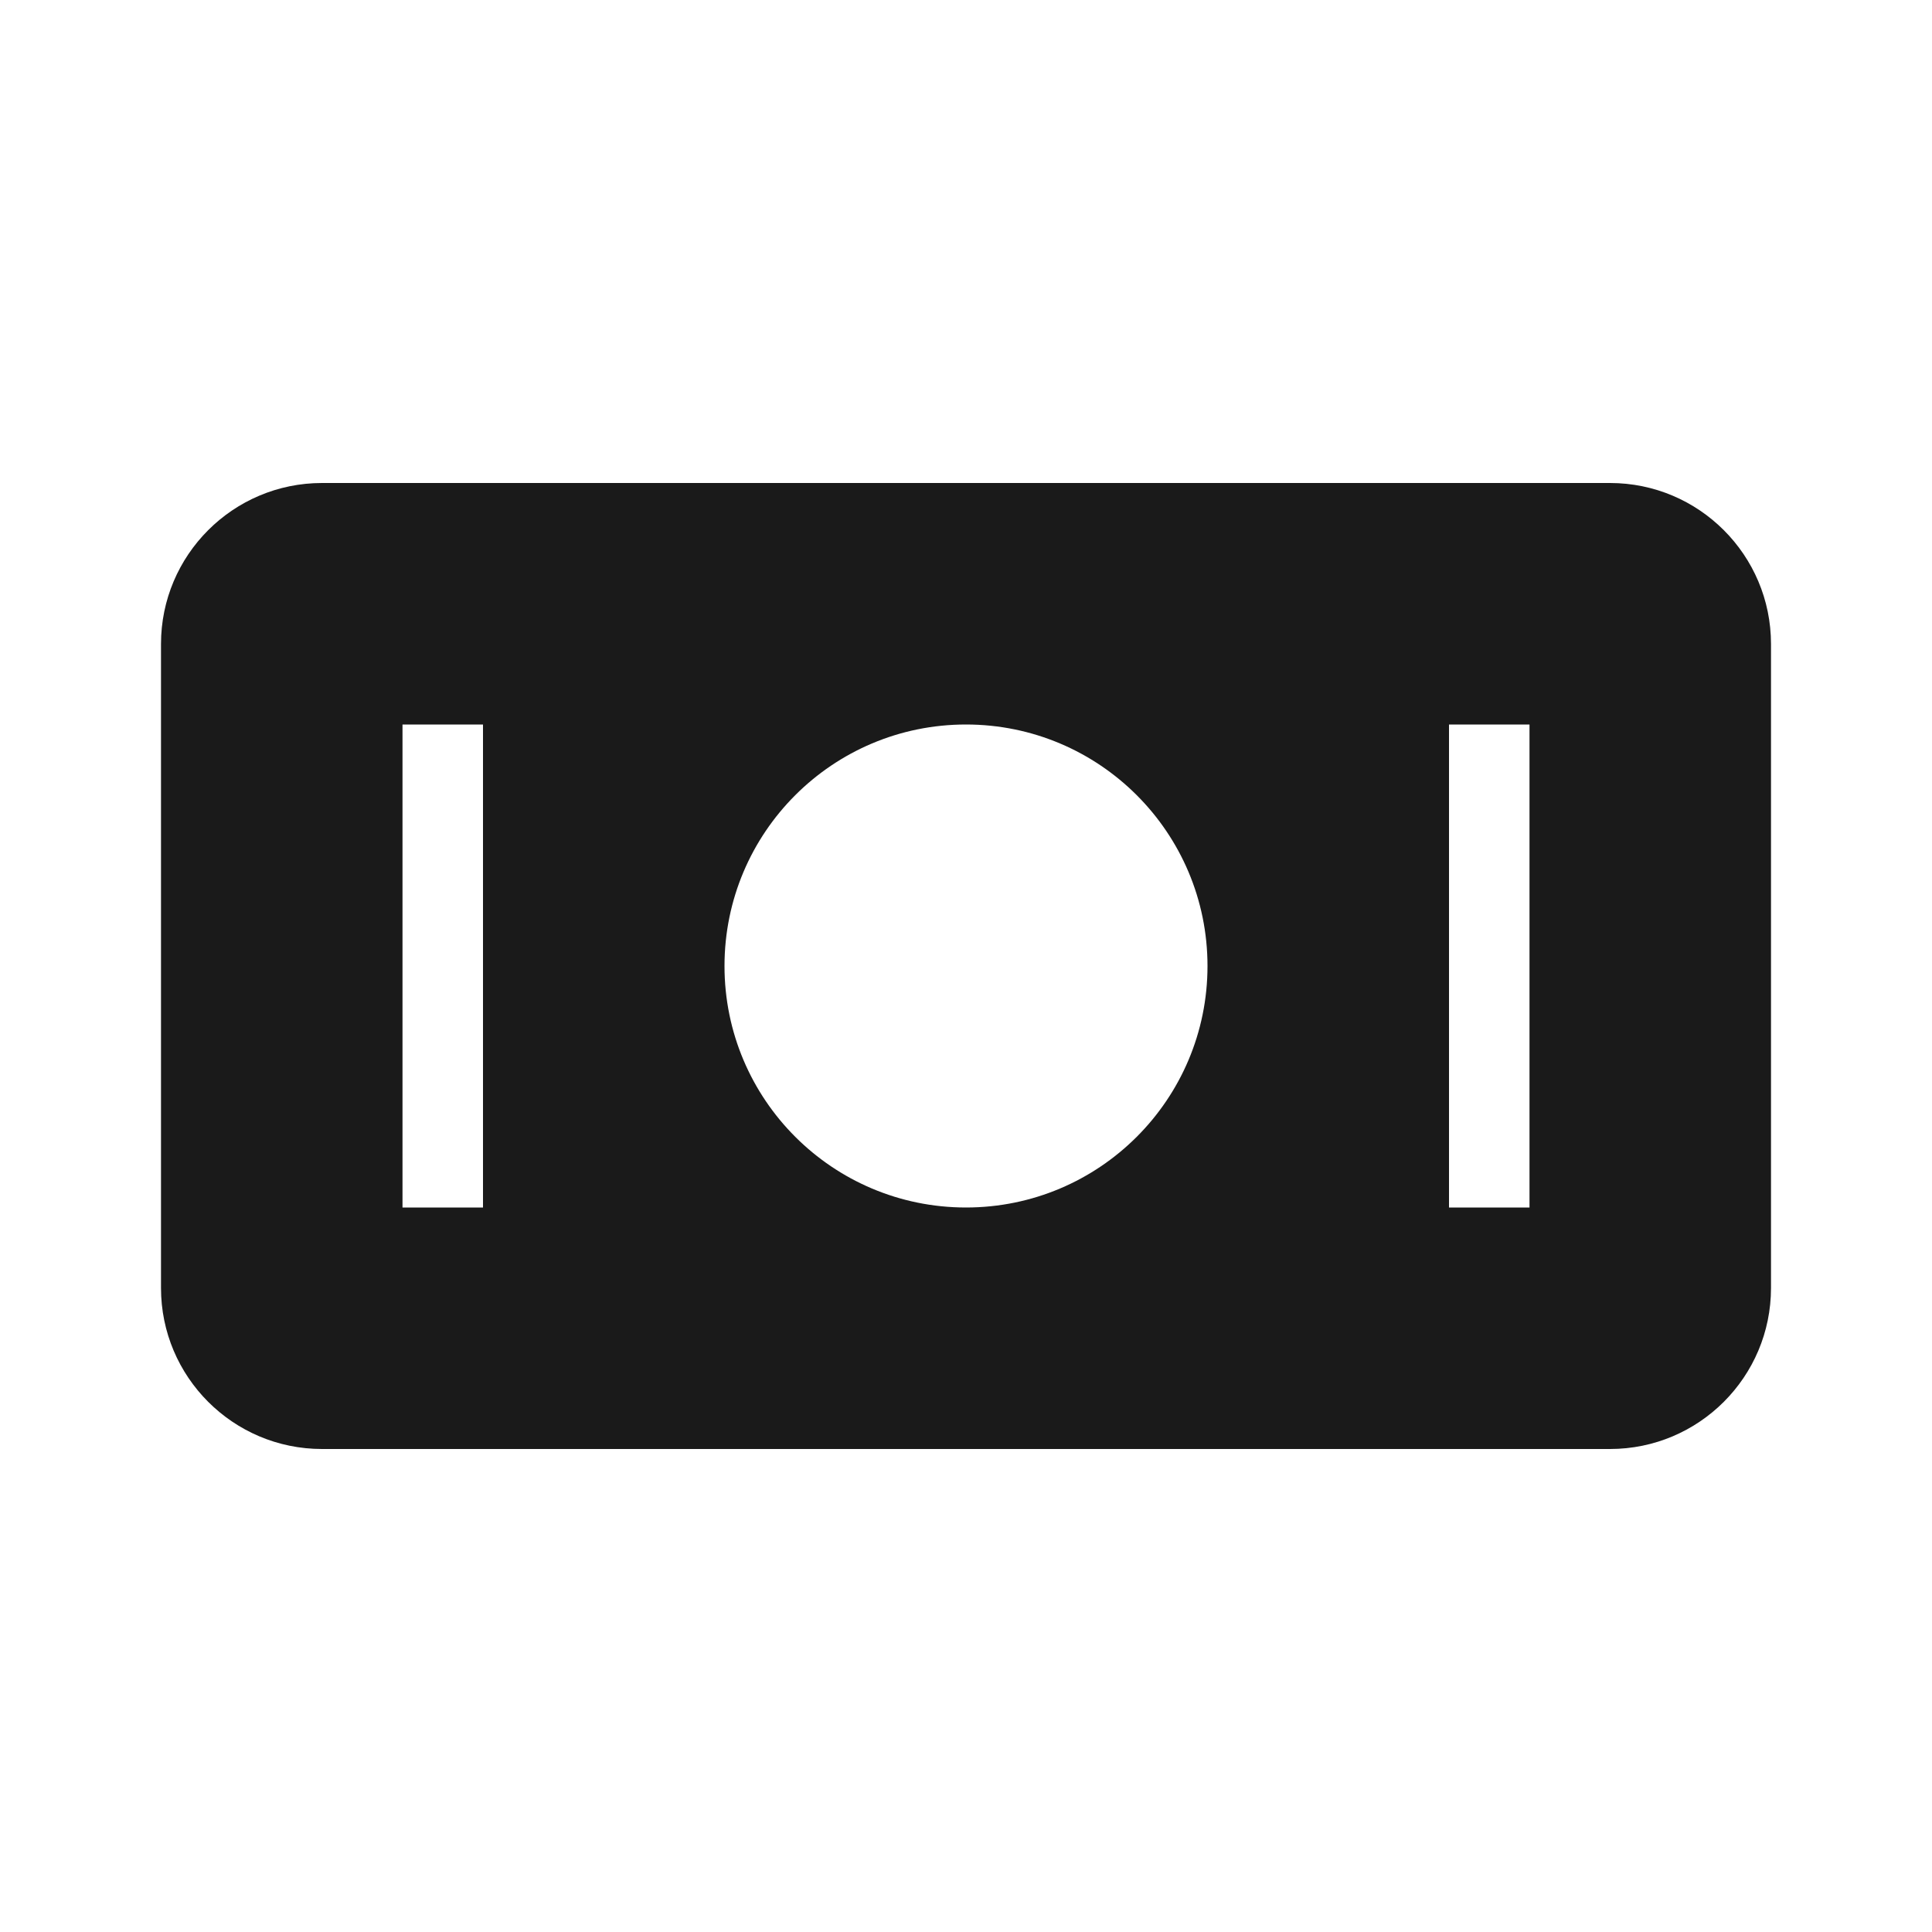 <?xml version="1.0" encoding="UTF-8"?>
<svg width="18" height="18" viewBox="0 0 18 18" fill="none" xmlns="http://www.w3.org/2000/svg">
  <path fill-rule="evenodd" clip-rule="evenodd" d="M3 4.5C2.172 4.5 1.5 5.172 1.5 6V12C1.5 12.828 2.172 13.5 3 13.5H15C15.828 13.5 16.5 12.828 16.5 12V6C16.5 5.172 15.828 4.5 15 4.5H3ZM9 11.25C10.243 11.25 11.25 10.243 11.25 9C11.25 7.757 10.243 6.75 9 6.75C7.757 6.75 6.75 7.757 6.75 9C6.75 10.243 7.757 11.25 9 11.25ZM13.5 6.75V11.25H14.25V6.75H13.5ZM4.5 6.75V11.25H3.75V6.75H4.5Z" fill="#1A1A1A"/>
</svg> 